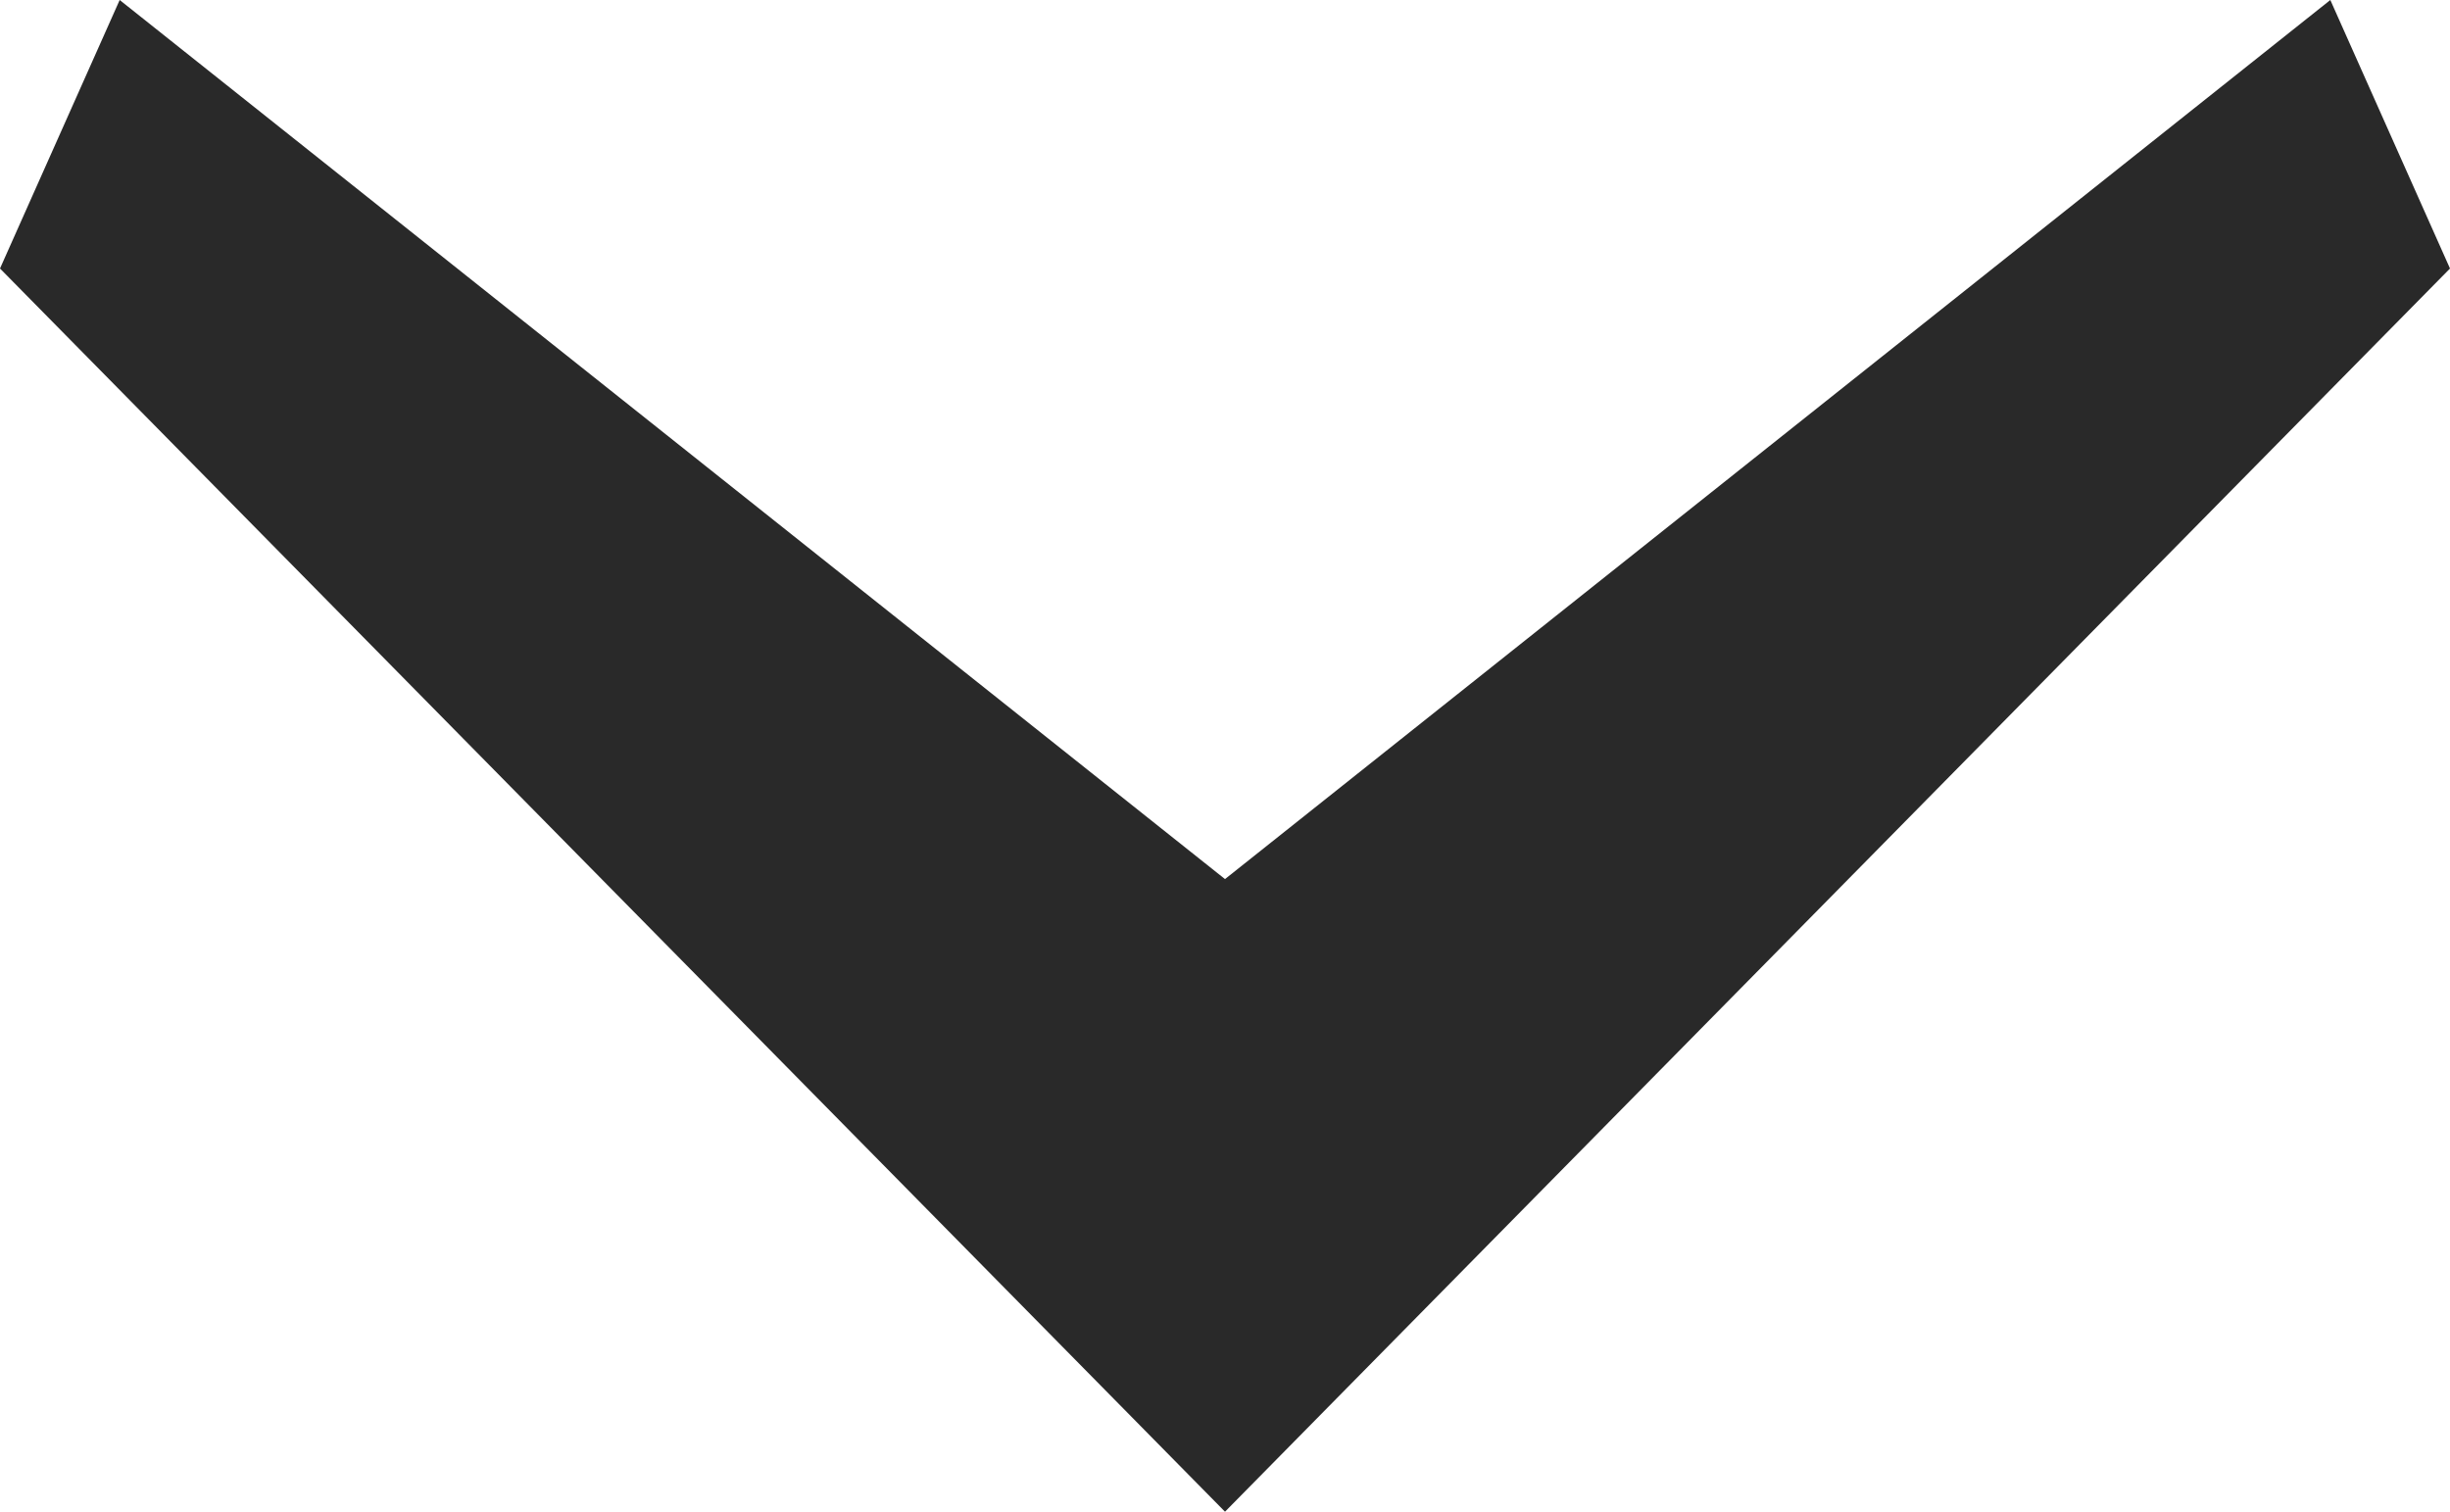 <svg xmlns="http://www.w3.org/2000/svg" width="15.784" height="9.74" viewBox="0 0 15.784 9.74">
  <path id="Arrow_mobile_ham" data-name="Arrow mobile ham" d="M10.59,25.013l5.664-7.121L10.59,10.771,12.32,10l8.01,7.892-8.01,7.892Z" transform="translate(25.784 -10.59) rotate(90)" fill="#292929"/>
</svg>
